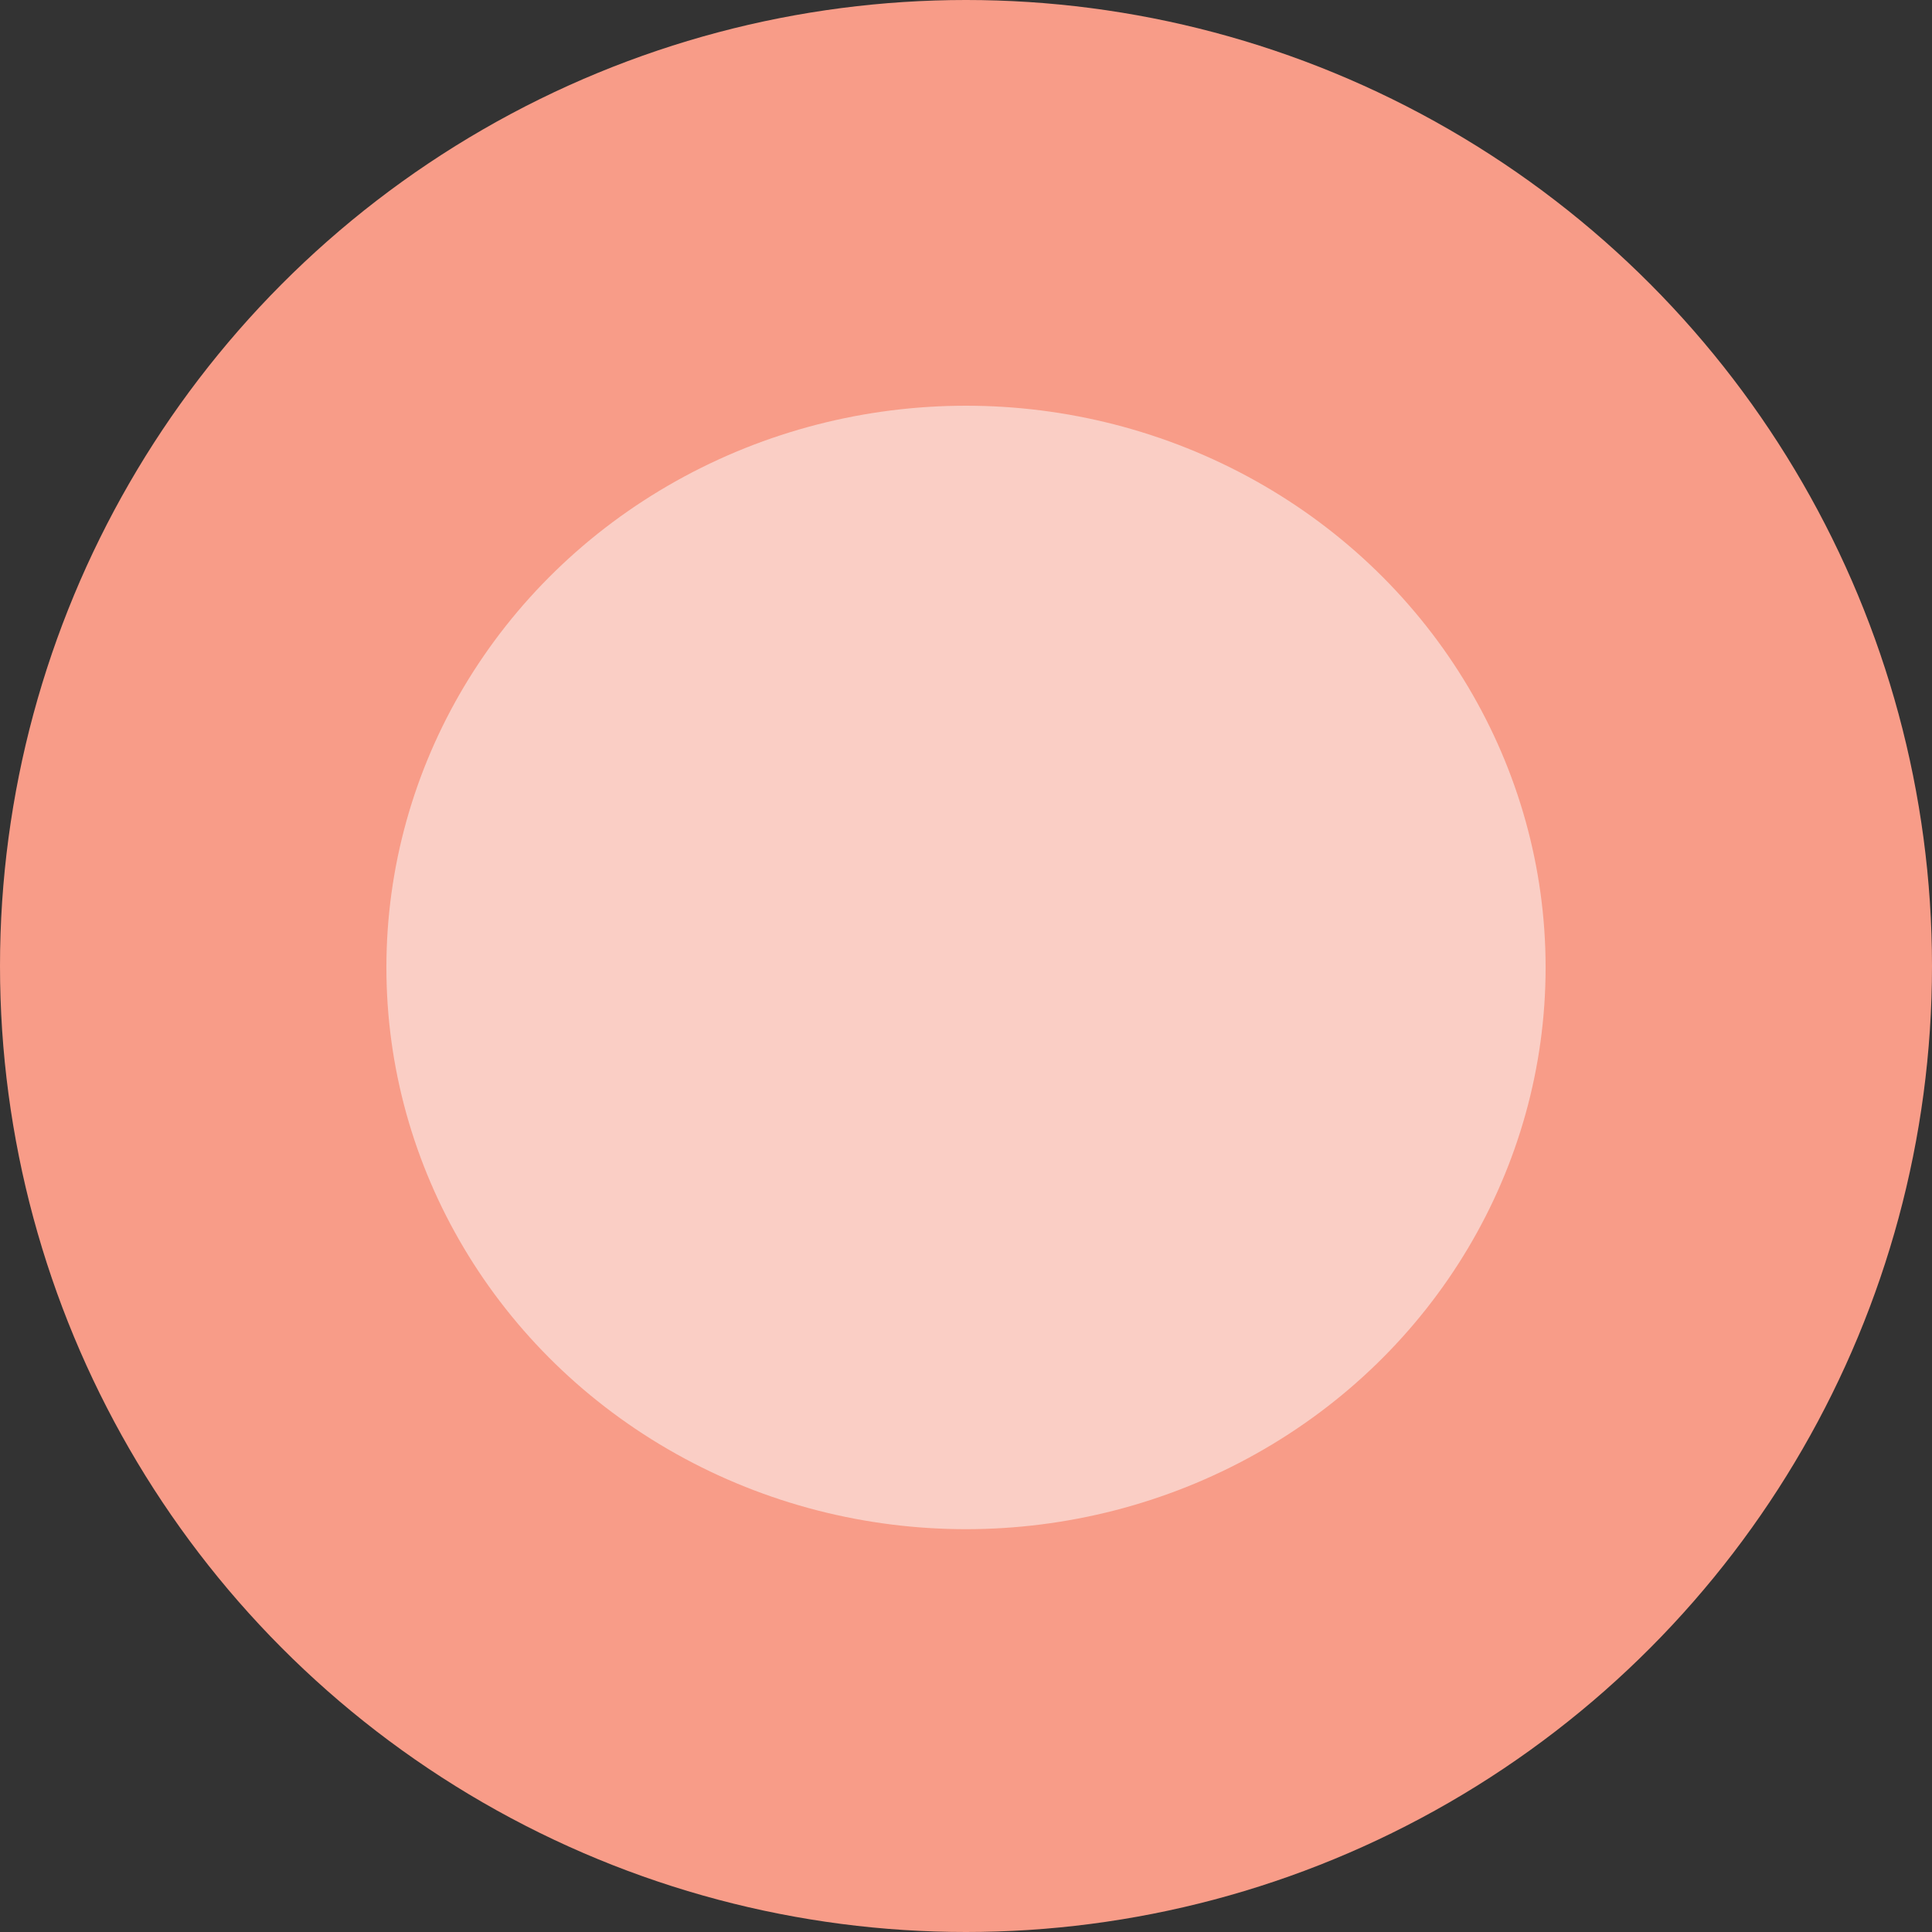 <svg width="12" height="12" viewBox="0 0 12 12" fill="none" xmlns="http://www.w3.org/2000/svg">
<rect x="0" y="0" width="12" height="12" fill="#333333" stroke="none"/>
<circle cx="6" cy="6" r="6" fill="#F89C88"/>
<ellipse cx="6" cy="6.009" rx="3.6" ry="3.489" fill="#FBFBFB" fill-opacity="0.53"/>
</svg>
